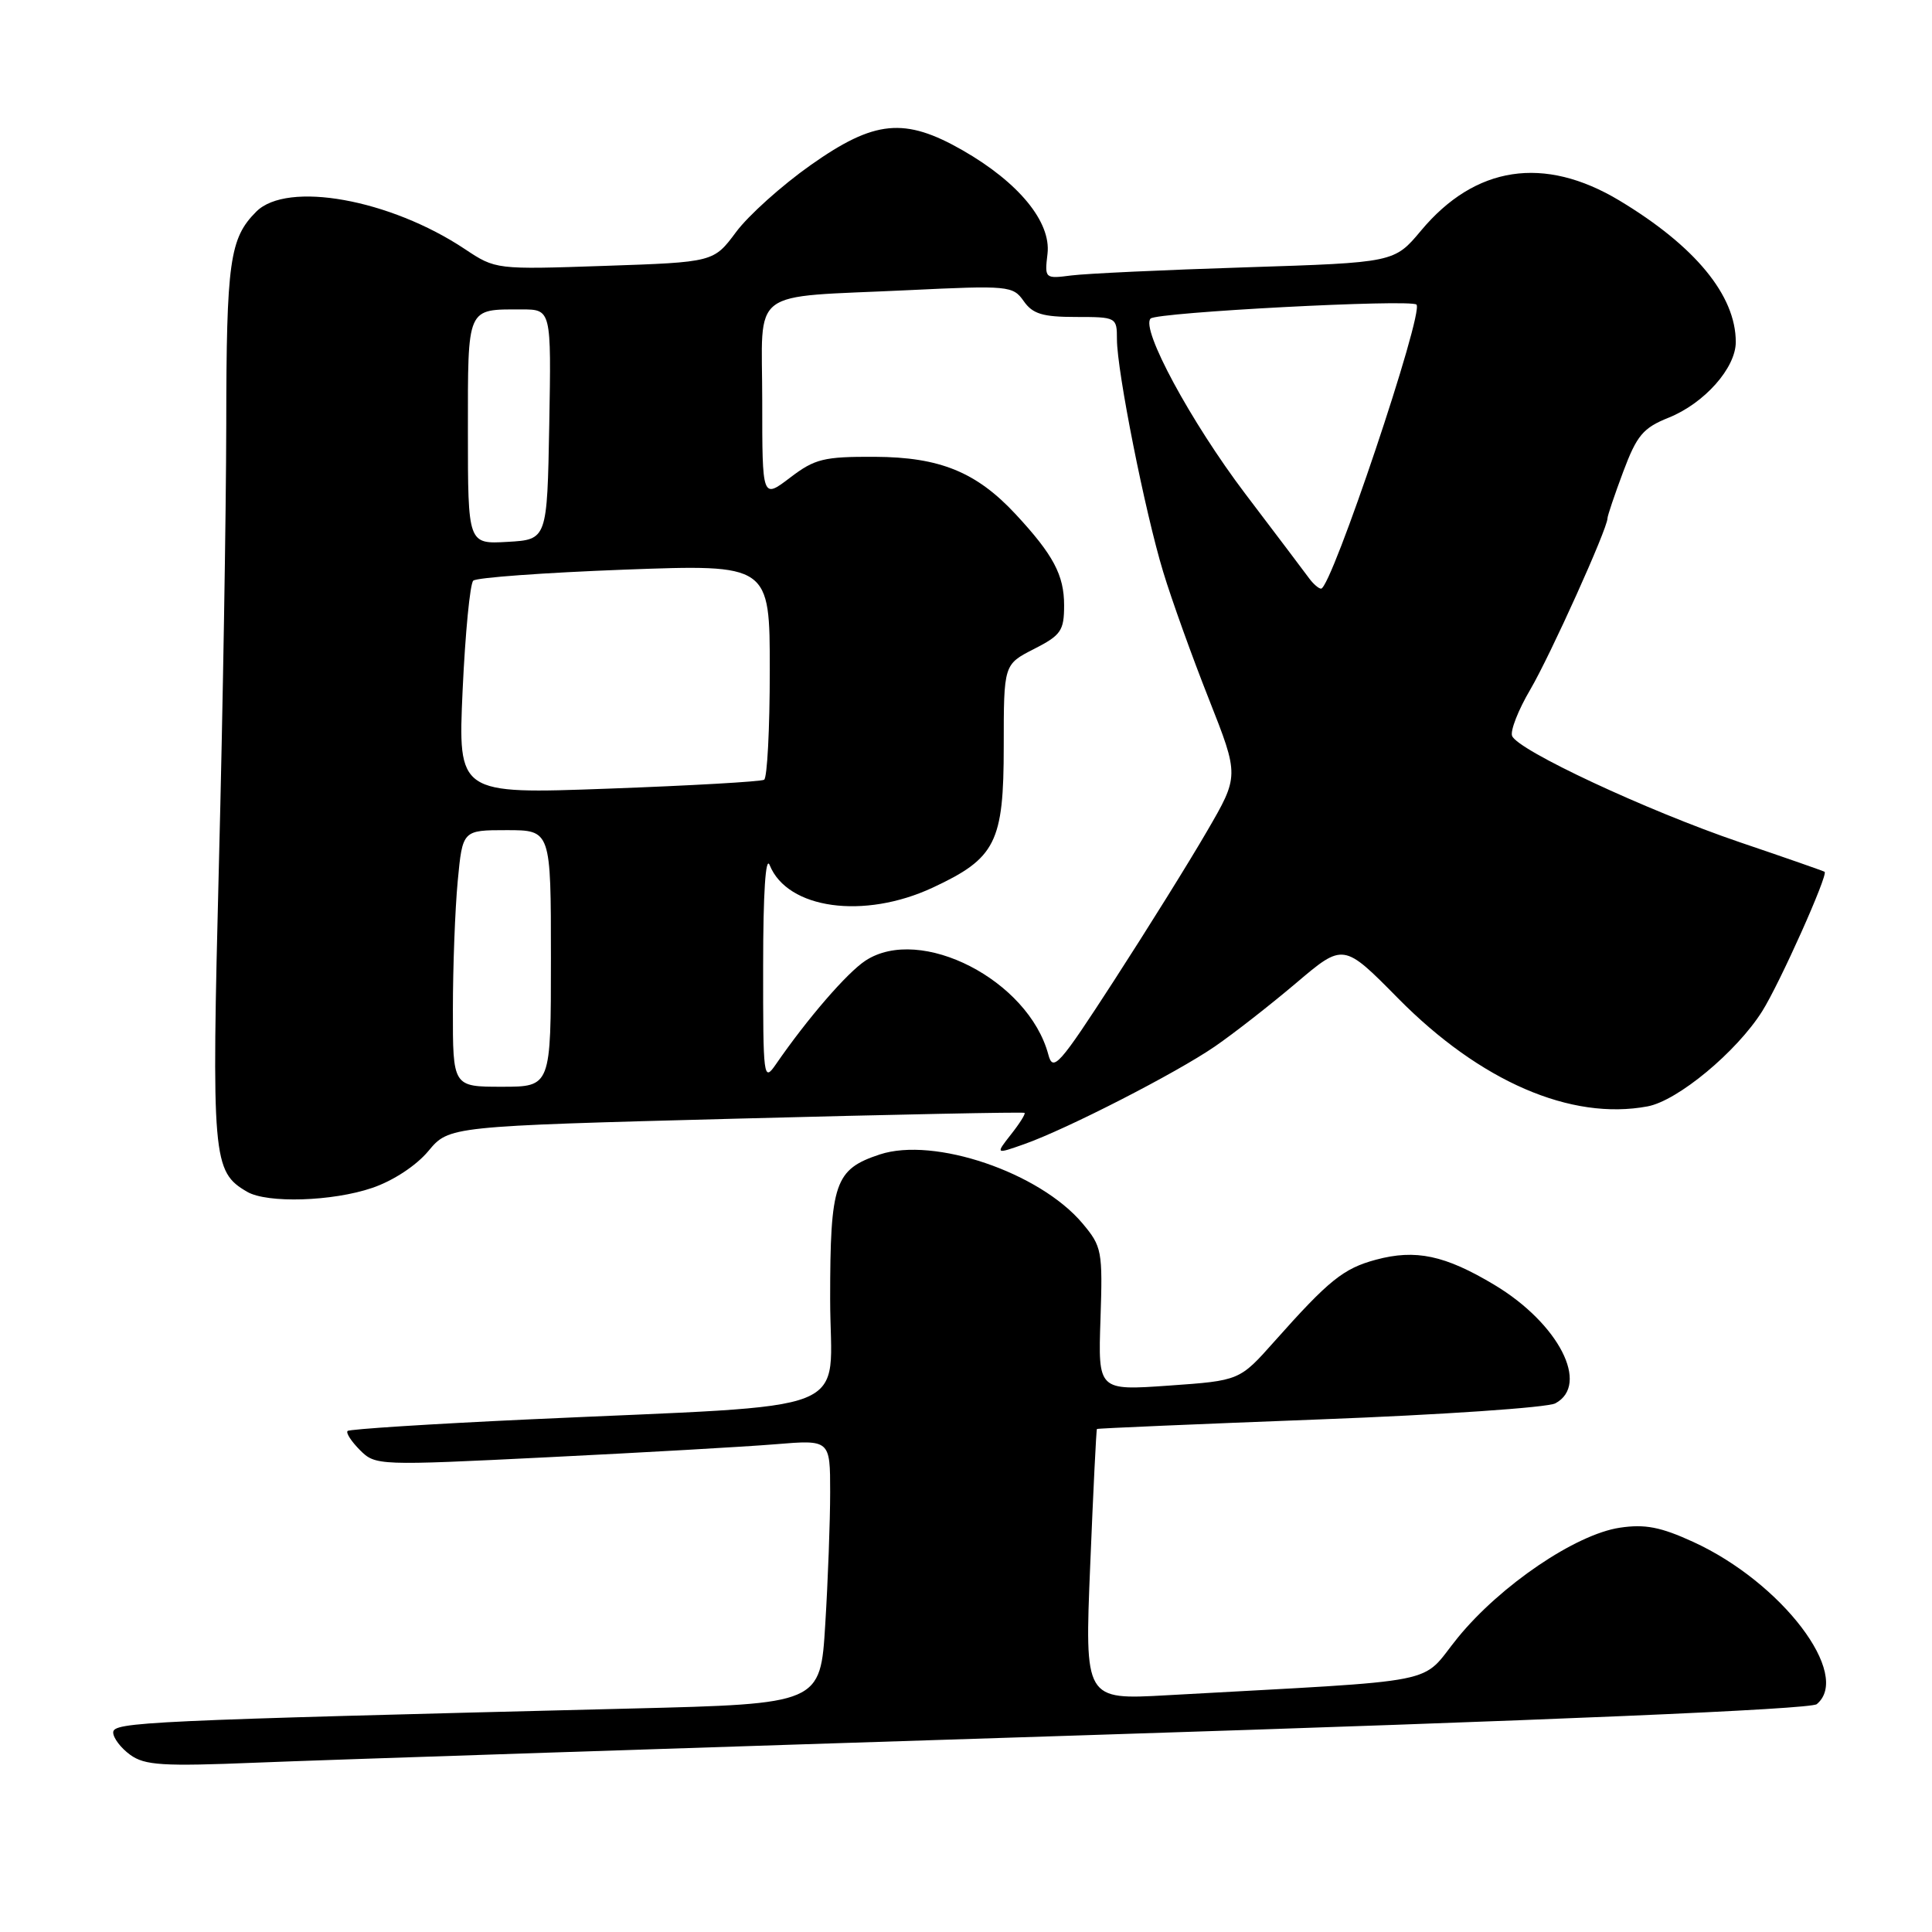 <?xml version="1.0" encoding="UTF-8" standalone="no"?>
<!DOCTYPE svg PUBLIC "-//W3C//DTD SVG 1.1//EN" "http://www.w3.org/Graphics/SVG/1.1/DTD/svg11.dtd" >
<svg xmlns="http://www.w3.org/2000/svg" xmlns:xlink="http://www.w3.org/1999/xlink" version="1.1" viewBox="0 0 256 256">
 <g >
 <path fill="currentColor"
d=" M 143.98 229.92 C 205.15 227.97 239.91 226.49 240.73 225.81 C 245.41 221.92 236.09 209.68 224.36 204.31 C 220.04 202.33 217.96 201.93 214.63 202.43 C 208.78 203.31 198.84 210.05 193.18 216.98 C 187.96 223.38 192.24 222.53 154.61 224.63 C 143.72 225.24 143.72 225.24 144.46 207.37 C 144.86 197.54 145.26 189.43 145.35 189.35 C 145.43 189.26 158.70 188.70 174.84 188.08 C 190.98 187.47 205.04 186.51 206.09 185.95 C 210.71 183.48 206.53 175.36 198.03 170.26 C 191.46 166.32 187.58 165.50 182.31 166.92 C 178.01 168.08 176.10 169.61 168.87 177.74 C 164.25 182.94 164.25 182.94 154.87 183.60 C 145.50 184.26 145.50 184.26 145.82 174.79 C 146.12 165.73 146.01 165.17 143.43 162.10 C 137.75 155.35 123.78 150.60 116.58 152.97 C 110.61 154.94 110.00 156.72 110.00 172.13 C 110.00 187.83 114.57 186.01 70.00 188.08 C 57.07 188.68 46.30 189.37 46.06 189.61 C 45.81 189.86 46.55 190.99 47.69 192.14 C 49.75 194.20 50.06 194.21 72.64 193.09 C 85.21 192.47 98.76 191.70 102.75 191.37 C 110.00 190.77 110.00 190.77 110.00 197.73 C 110.00 201.56 109.71 209.43 109.35 215.23 C 108.71 225.77 108.71 225.77 83.60 226.39 C 19.14 227.99 15.00 228.18 15.00 229.56 C 15.00 230.29 16.01 231.62 17.25 232.52 C 19.18 233.92 21.54 234.07 34.00 233.56 C 41.98 233.23 91.46 231.60 143.98 229.92 Z  M 49.33 157.40 C 52.09 156.46 55.14 154.46 56.76 152.52 C 59.50 149.23 59.50 149.23 97.50 148.23 C 118.40 147.68 135.62 147.33 135.76 147.46 C 135.91 147.59 135.10 148.88 133.96 150.32 C 131.90 152.95 131.90 152.95 135.73 151.60 C 141.36 149.61 155.83 142.20 160.98 138.66 C 163.44 136.97 168.28 133.19 171.73 130.27 C 178.01 124.94 178.01 124.94 185.26 132.29 C 196.13 143.30 208.16 148.51 218.32 146.60 C 222.31 145.85 230.10 139.38 233.49 134.01 C 235.80 130.36 242.28 115.87 241.77 115.52 C 241.62 115.41 236.55 113.64 230.50 111.59 C 218.24 107.42 201.09 99.41 200.36 97.51 C 200.10 96.83 201.18 94.07 202.76 91.39 C 205.42 86.85 213.00 70.05 213.00 68.68 C 213.00 68.35 213.94 65.56 215.09 62.49 C 216.89 57.69 217.72 56.70 221.09 55.35 C 225.83 53.45 230.00 48.76 230.00 45.32 C 230.00 39.14 224.61 32.60 214.56 26.56 C 204.59 20.58 195.47 21.97 188.30 30.55 C 184.75 34.79 184.75 34.79 165.13 35.42 C 154.33 35.76 143.90 36.25 141.95 36.50 C 138.45 36.95 138.41 36.92 138.80 33.62 C 139.29 29.42 135.00 24.19 127.58 19.93 C 119.86 15.51 115.89 15.89 107.41 21.88 C 103.61 24.56 99.16 28.55 97.53 30.75 C 94.56 34.74 94.56 34.74 80.12 35.23 C 65.71 35.72 65.68 35.72 61.59 33.00 C 51.68 26.40 38.05 23.95 33.96 28.04 C 30.43 31.57 30.00 34.60 29.98 56.32 C 29.96 67.97 29.53 94.09 29.01 114.37 C 28.02 153.63 28.15 155.24 32.75 157.92 C 35.40 159.47 44.07 159.20 49.33 157.40 Z  M 60.01 133.75 C 60.01 128.11 60.30 120.46 60.65 116.75 C 61.29 110.00 61.29 110.00 67.14 110.00 C 73.00 110.00 73.00 110.00 73.00 127.00 C 73.00 144.00 73.00 144.00 66.50 144.00 C 60.00 144.00 60.00 144.00 60.01 133.75 Z  M 101.12 128.00 C 101.12 118.29 101.45 113.30 101.99 114.64 C 104.34 120.46 114.47 121.86 123.58 117.62 C 131.95 113.72 133.00 111.63 133.00 98.89 C 133.00 88.04 133.00 88.04 137.00 86.00 C 140.59 84.17 141.00 83.58 141.00 80.20 C 141.00 76.20 139.57 73.52 134.60 68.16 C 129.39 62.55 124.54 60.57 115.93 60.53 C 109.14 60.50 107.97 60.79 104.68 63.30 C 101.00 66.10 101.00 66.10 101.00 53.13 C 101.00 37.88 98.90 39.48 120.33 38.45 C 133.64 37.81 134.22 37.87 135.64 39.89 C 136.83 41.60 138.16 42.00 142.56 42.00 C 147.92 42.00 148.00 42.04 148.00 44.95 C 148.00 49.16 151.72 67.86 154.13 75.78 C 155.25 79.48 157.98 87.07 160.19 92.65 C 164.20 102.81 164.20 102.81 159.93 110.15 C 157.59 114.19 152.05 123.08 147.63 129.91 C 140.32 141.20 139.53 142.08 138.91 139.74 C 136.27 129.87 121.96 122.52 114.68 127.29 C 112.24 128.89 106.99 134.96 102.80 141.04 C 101.17 143.40 101.11 142.88 101.12 128.00 Z  M 61.30 91.45 C 61.65 83.87 62.28 77.34 62.71 76.94 C 63.15 76.53 72.16 75.88 82.75 75.48 C 102.00 74.77 102.00 74.77 102.00 88.83 C 102.00 96.56 101.66 103.08 101.25 103.32 C 100.84 103.57 91.54 104.10 80.59 104.50 C 60.68 105.23 60.68 105.23 61.30 91.45 Z  M 173.49 76.66 C 172.95 75.92 169.12 70.85 164.99 65.41 C 157.79 55.90 151.12 43.55 152.46 42.21 C 153.29 41.38 186.95 39.61 187.69 40.36 C 188.72 41.39 176.42 78.00 175.05 78.00 C 174.74 78.00 174.04 77.40 173.49 76.66 Z  M 62.00 57.16 C 62.00 40.53 61.79 41.00 69.11 41.00 C 73.05 41.00 73.05 41.00 72.78 56.25 C 72.50 71.50 72.50 71.50 67.25 71.80 C 62.00 72.10 62.00 72.10 62.00 57.16 Z "/>
</g>
</svg>
